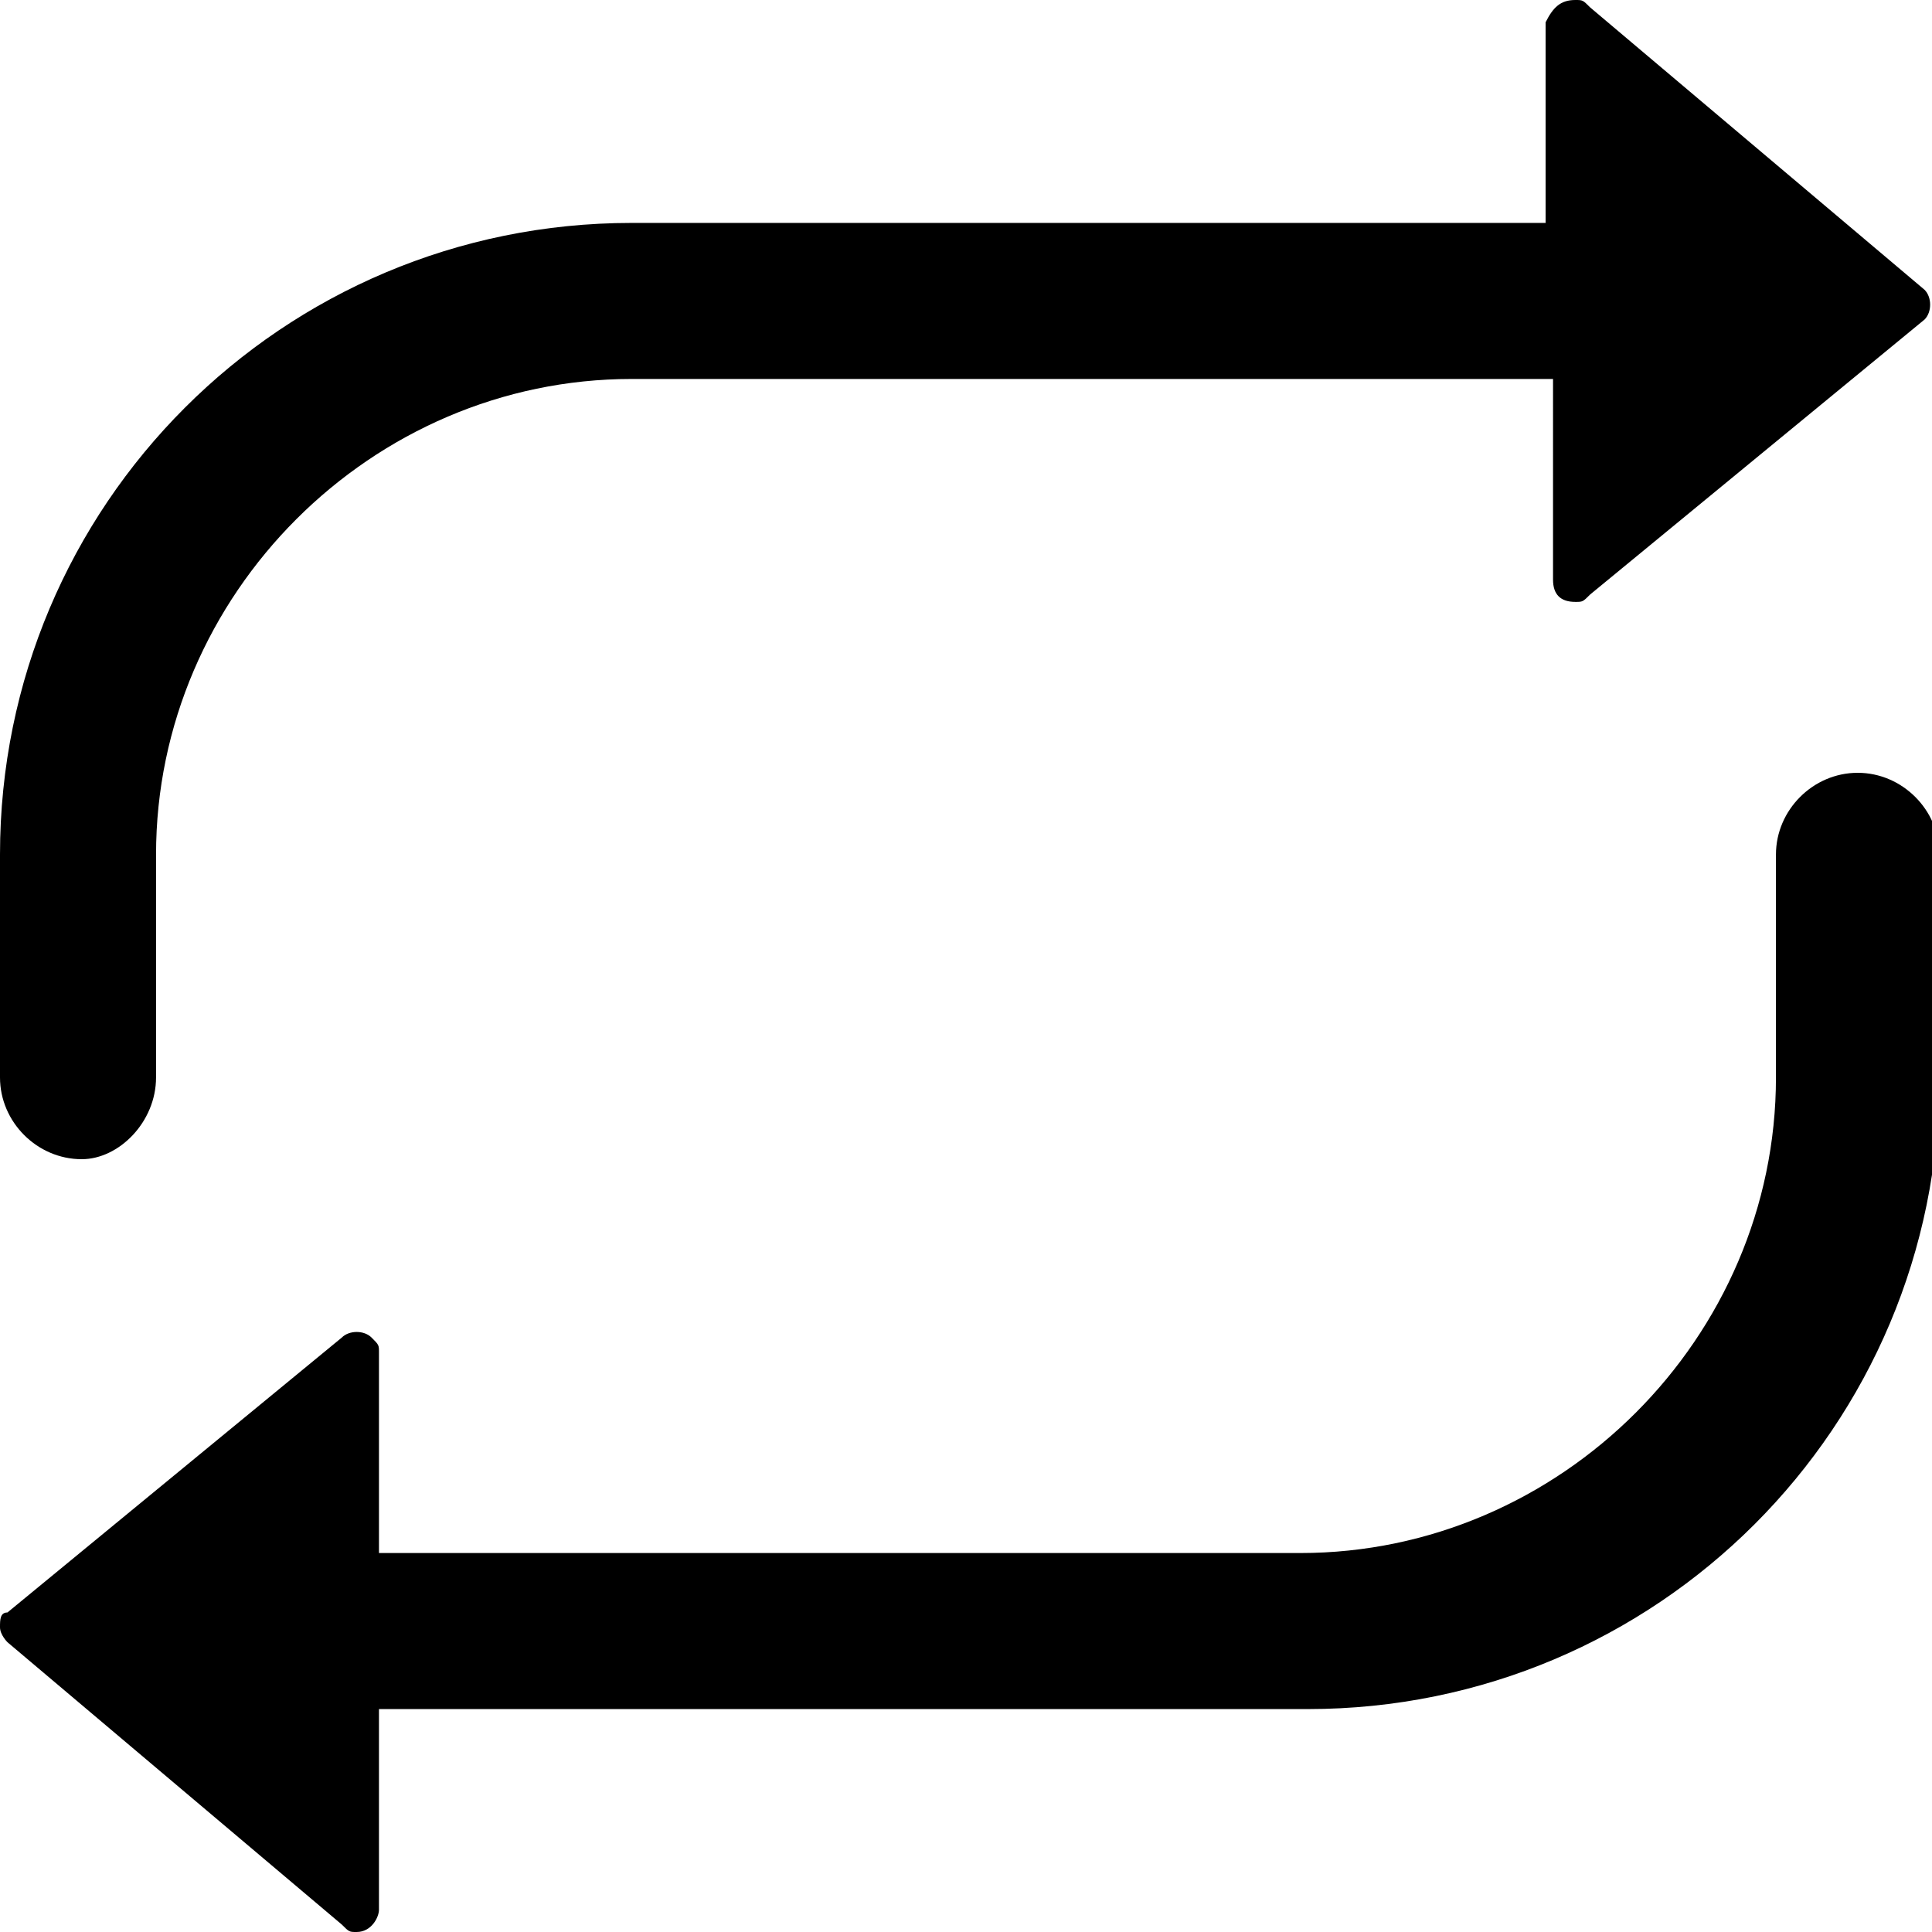 <svg version="1.1" id="Layer_1"
	xmlns="http://www.w3.org/2000/svg"
	xmlns:xlink="http://www.w3.org/1999/xlink" x="0px" y="0px" viewBox="0 0 26 26" style="enable-background:new 0 0 26 26;" xml:space="preserve">
	<path id="repeat_ico" d="M1.1,15.6c-0.6,0-1.1-0.5-1.1-1.1v-3C0,6.8,3.8,3,8.5,3h12.3V0.3C20.9,0.1,21,0,21.2,0
	c0.1,0,0.1,0,0.2,0.1l4.5,3.8C26,4,26,4.2,25.9,4.3L21.4,8c-0.1,0.1-0.1,0.1-0.2,0.1c-0.2,0-0.3-0.1-0.3-0.3V5.1H8.5
	C5,5.1,2.1,8,2.1,11.5v3C2.1,15.1,1.6,15.6,1.1,15.6z M4.8,26c-0.1,0-0.1,0-0.2-0.1l-4.5-3.8C0.1,22.1,0,22,0,21.9
	c0-0.1,0-0.2,0.1-0.2L4.6,18c0.1-0.1,0.3-0.1,0.4,0c0.1,0.1,0.1,0.1,0.1,0.2v2.7h12.4c3.5,0,6.4-2.9,6.4-6.4v-3
	c0-0.6,0.5-1.1,1.1-1.1c0.6,0,1.1,0.5,1.1,1.1l0,0v3c0,4.7-3.8,8.5-8.5,8.5H5.1v2.7C5.1,25.8,5,26,4.8,26z"/>
</svg>
